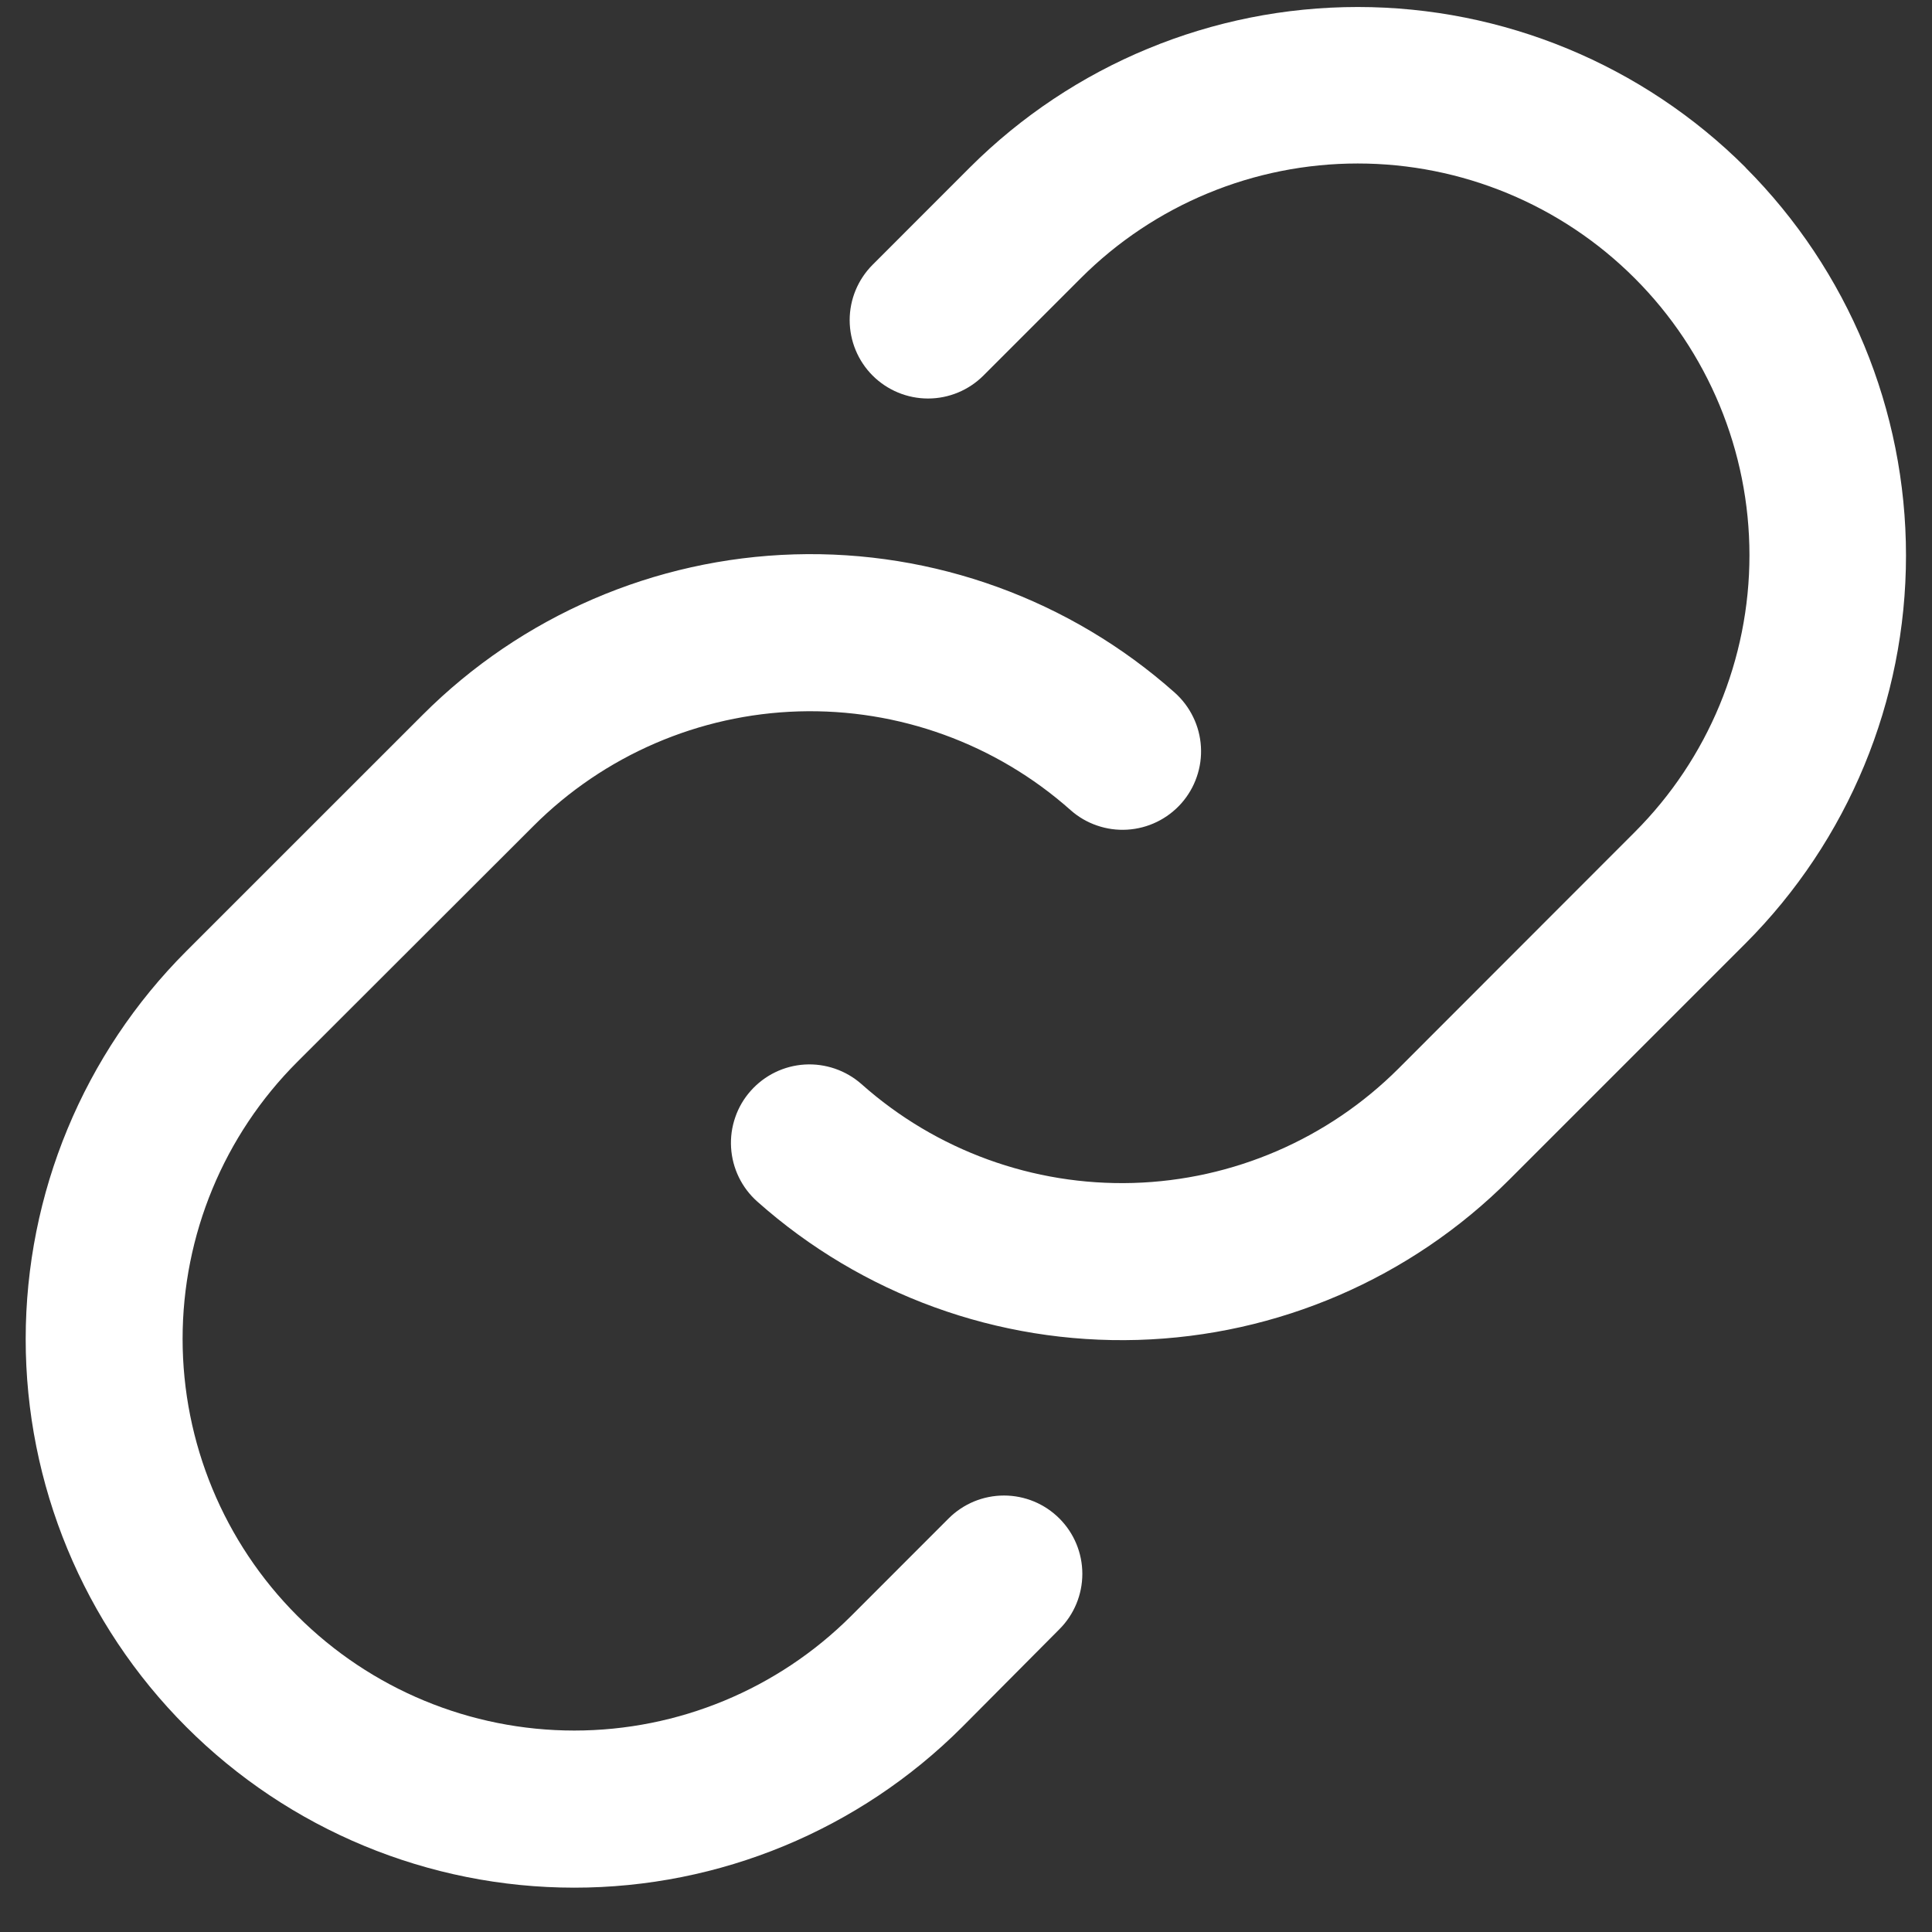 <svg width="37" height="37" viewBox="0 0 37 37" fill="none" xmlns="http://www.w3.org/2000/svg">
<rect x="0" y="0" width="37" height="37" fill="#333333" stroke="none"/>
<path d="M20.289 29.081C20.57 29.362 20.728 29.743 20.728 30.141C20.728 30.539 20.57 30.92 20.289 31.201L18.425 33.076C16.454 35.046 13.781 36.152 10.995 36.151C8.208 36.15 5.536 35.043 3.567 33.072C1.597 31.101 0.491 28.428 0.492 25.642C0.493 22.855 1.6 20.183 3.571 18.213L8.094 13.691C9.987 11.796 12.533 10.697 15.21 10.617C17.887 10.537 20.494 11.484 22.496 13.263C22.643 13.394 22.764 13.553 22.85 13.731C22.937 13.908 22.987 14.101 22.999 14.298C23.011 14.495 22.984 14.693 22.919 14.879C22.855 15.066 22.754 15.238 22.623 15.386C22.492 15.533 22.333 15.654 22.156 15.74C21.978 15.827 21.785 15.877 21.588 15.889C21.391 15.901 21.194 15.874 21.007 15.809C20.82 15.745 20.648 15.644 20.501 15.513C19.071 14.243 17.209 13.568 15.298 13.624C13.386 13.681 11.568 14.466 10.216 15.819L5.694 20.336C4.287 21.742 3.497 23.651 3.497 25.64C3.497 27.63 4.287 29.538 5.694 30.945C7.101 32.351 9.009 33.142 10.998 33.142C12.988 33.142 14.896 32.351 16.303 30.945L18.166 29.081C18.306 28.941 18.471 28.831 18.653 28.755C18.835 28.68 19.03 28.641 19.228 28.641C19.425 28.641 19.62 28.68 19.802 28.755C19.984 28.831 20.149 28.941 20.289 29.081ZM33.429 3.206C31.458 1.239 28.787 0.134 26.002 0.134C23.217 0.134 20.546 1.239 18.575 3.206L16.711 5.071C16.43 5.353 16.272 5.734 16.272 6.132C16.273 6.53 16.431 6.912 16.712 7.193C16.994 7.474 17.375 7.632 17.773 7.632C18.171 7.632 18.553 7.473 18.834 7.192L20.698 5.328C22.104 3.921 24.012 3.131 26.002 3.131C27.991 3.131 29.899 3.921 31.306 5.328C32.713 6.735 33.504 8.643 33.504 10.633C33.504 12.622 32.713 14.53 31.306 15.937L26.784 20.463C25.431 21.815 23.613 22.599 21.701 22.655C19.79 22.71 17.929 22.034 16.5 20.763C16.352 20.632 16.18 20.532 15.993 20.467C15.806 20.403 15.609 20.375 15.412 20.387C15.014 20.411 14.642 20.592 14.377 20.891C14.246 21.038 14.145 21.21 14.081 21.397C14.016 21.584 13.989 21.781 14.001 21.978C14.025 22.376 14.206 22.749 14.505 23.013C16.506 24.793 19.112 25.74 21.79 25.661C24.467 25.582 27.013 24.484 28.906 22.59L33.429 18.067C35.397 16.096 36.502 13.424 36.502 10.638C36.502 7.853 35.397 5.181 33.429 3.209V3.206Z" fill="white"/>
</svg>
